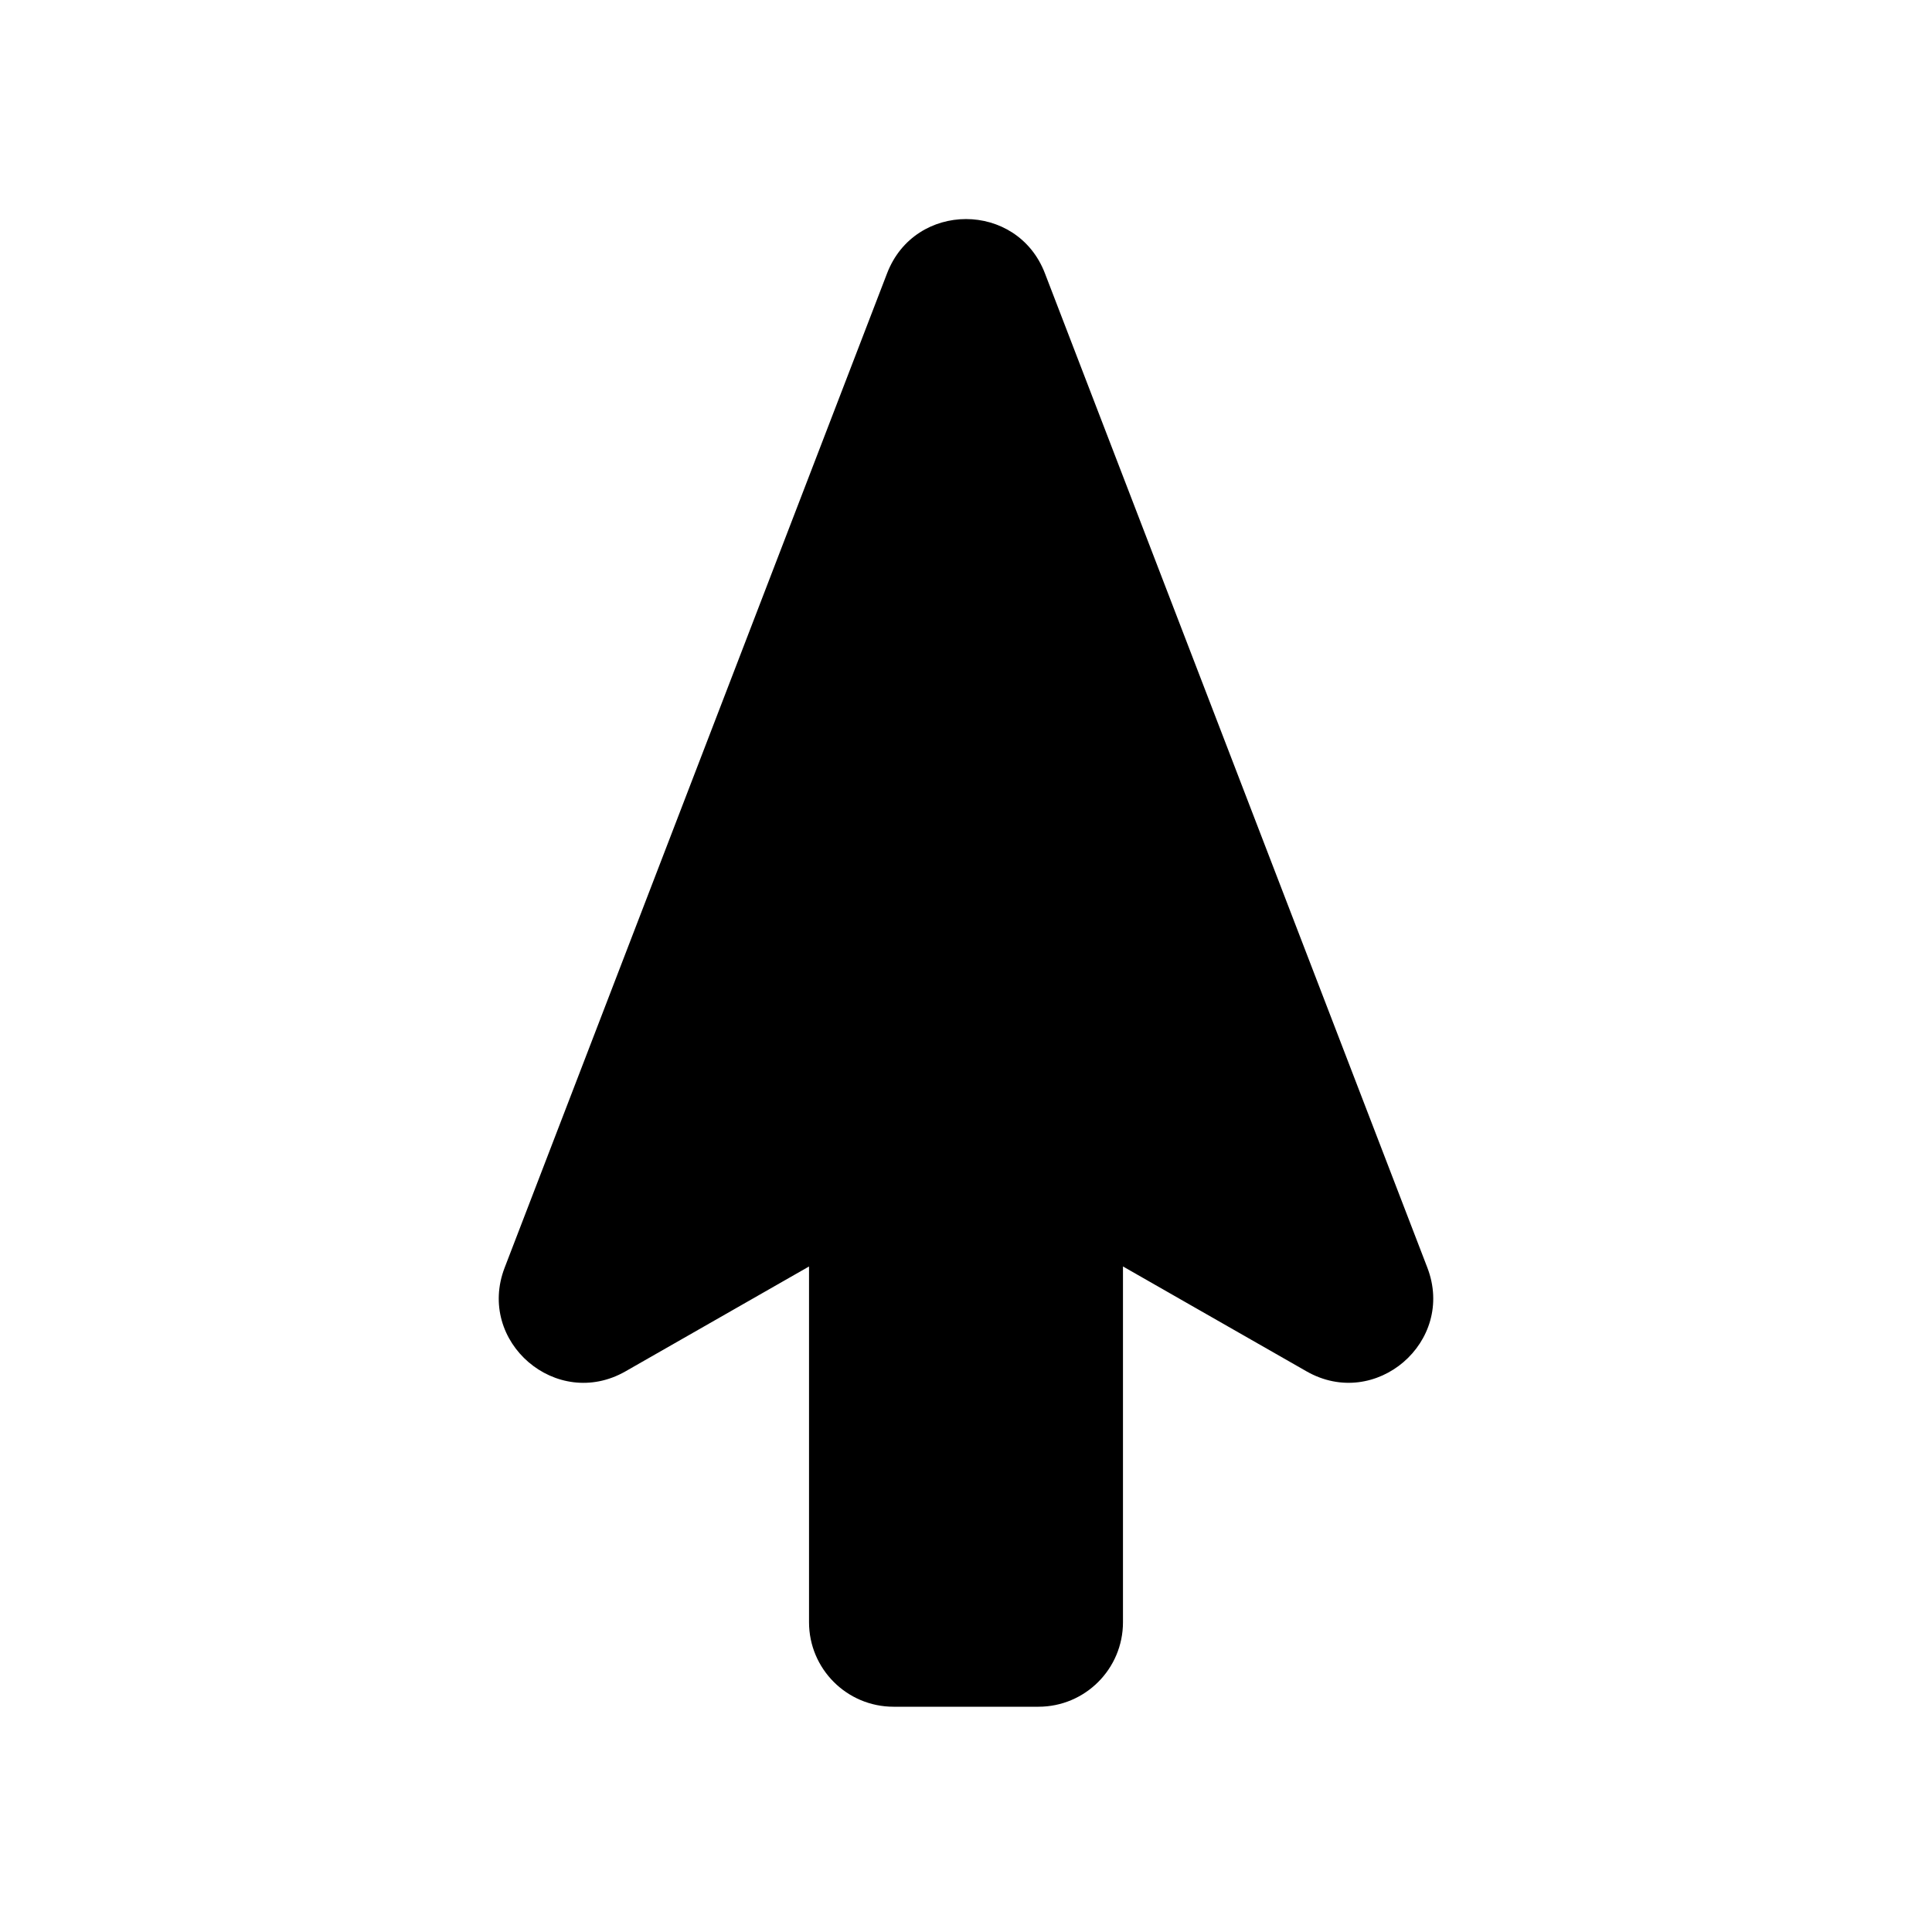<svg viewBox="0 0 80 80" fill="none">
  <path fill-rule="evenodd" clip-rule="evenodd" d="M57.703 53.027C58.378 54.783 56.477 56.415 54.844 55.482L45 49.857L45 67.172C45 68.277 44.105 69.172 43 69.172H37C35.895 69.172 35 68.277 35 67.172L35 49.858L25.156 55.483C23.523 56.416 21.622 54.784 22.297 53.029L38.133 11.853C38.791 10.144 41.209 10.144 41.867 11.853L57.703 53.027Z" fill="currentColor" />
  <path d="M54.844 55.482L54.1 56.784H54.1L54.844 55.482ZM57.703 53.027L59.103 52.489L57.703 53.027ZM45 49.857L45.744 48.554C45.28 48.289 44.71 48.291 44.247 48.559C43.785 48.828 43.5 49.322 43.5 49.857H45ZM45 67.172H43.5H45ZM43 69.172V67.672V69.172ZM37 69.172V70.672V69.172ZM35 49.858H36.5C36.5 49.323 36.215 48.829 35.753 48.56C35.29 48.292 34.72 48.29 34.256 48.555L35 49.858ZM25.156 55.483L25.9 56.785H25.9L25.156 55.483ZM22.297 53.029L20.897 52.49L22.297 53.029ZM38.133 11.853L36.733 11.315L36.733 11.315L38.133 11.853ZM41.867 11.853L43.267 11.315L41.867 11.853ZM54.1 56.784C56.957 58.417 60.284 55.561 59.103 52.489L56.303 53.566C56.471 54.005 55.996 54.413 55.588 54.179L54.1 56.784ZM44.256 51.159L54.1 56.784L55.588 54.179L45.744 48.554L44.256 51.159ZM43.5 49.857L43.5 67.172H46.5L46.5 49.857H43.5ZM43.5 67.172C43.5 67.448 43.276 67.672 43 67.672V70.672C44.933 70.672 46.5 69.105 46.5 67.172H43.5ZM43 67.672H37V70.672H43V67.672ZM37 67.672C36.724 67.672 36.5 67.448 36.5 67.172H33.5C33.5 69.105 35.067 70.672 37 70.672V67.672ZM36.5 67.172L36.5 49.858H33.5L33.5 67.172H36.5ZM25.9 56.785L35.744 51.16L34.256 48.555L24.411 54.181L25.9 56.785ZM20.897 52.49C19.715 55.562 23.042 58.418 25.9 56.785L24.411 54.181C24.003 54.414 23.528 54.006 23.697 53.567L20.897 52.49ZM36.733 11.315L20.897 52.49L23.697 53.567L39.533 12.392L36.733 11.315ZM43.267 11.315C42.116 8.323 37.884 8.323 36.733 11.315L39.533 12.392C39.698 11.964 40.302 11.964 40.467 12.392L43.267 11.315ZM59.103 52.489L43.267 11.315L40.467 12.392L56.303 53.566L59.103 52.489Z" fill="currentColor" />
</svg>